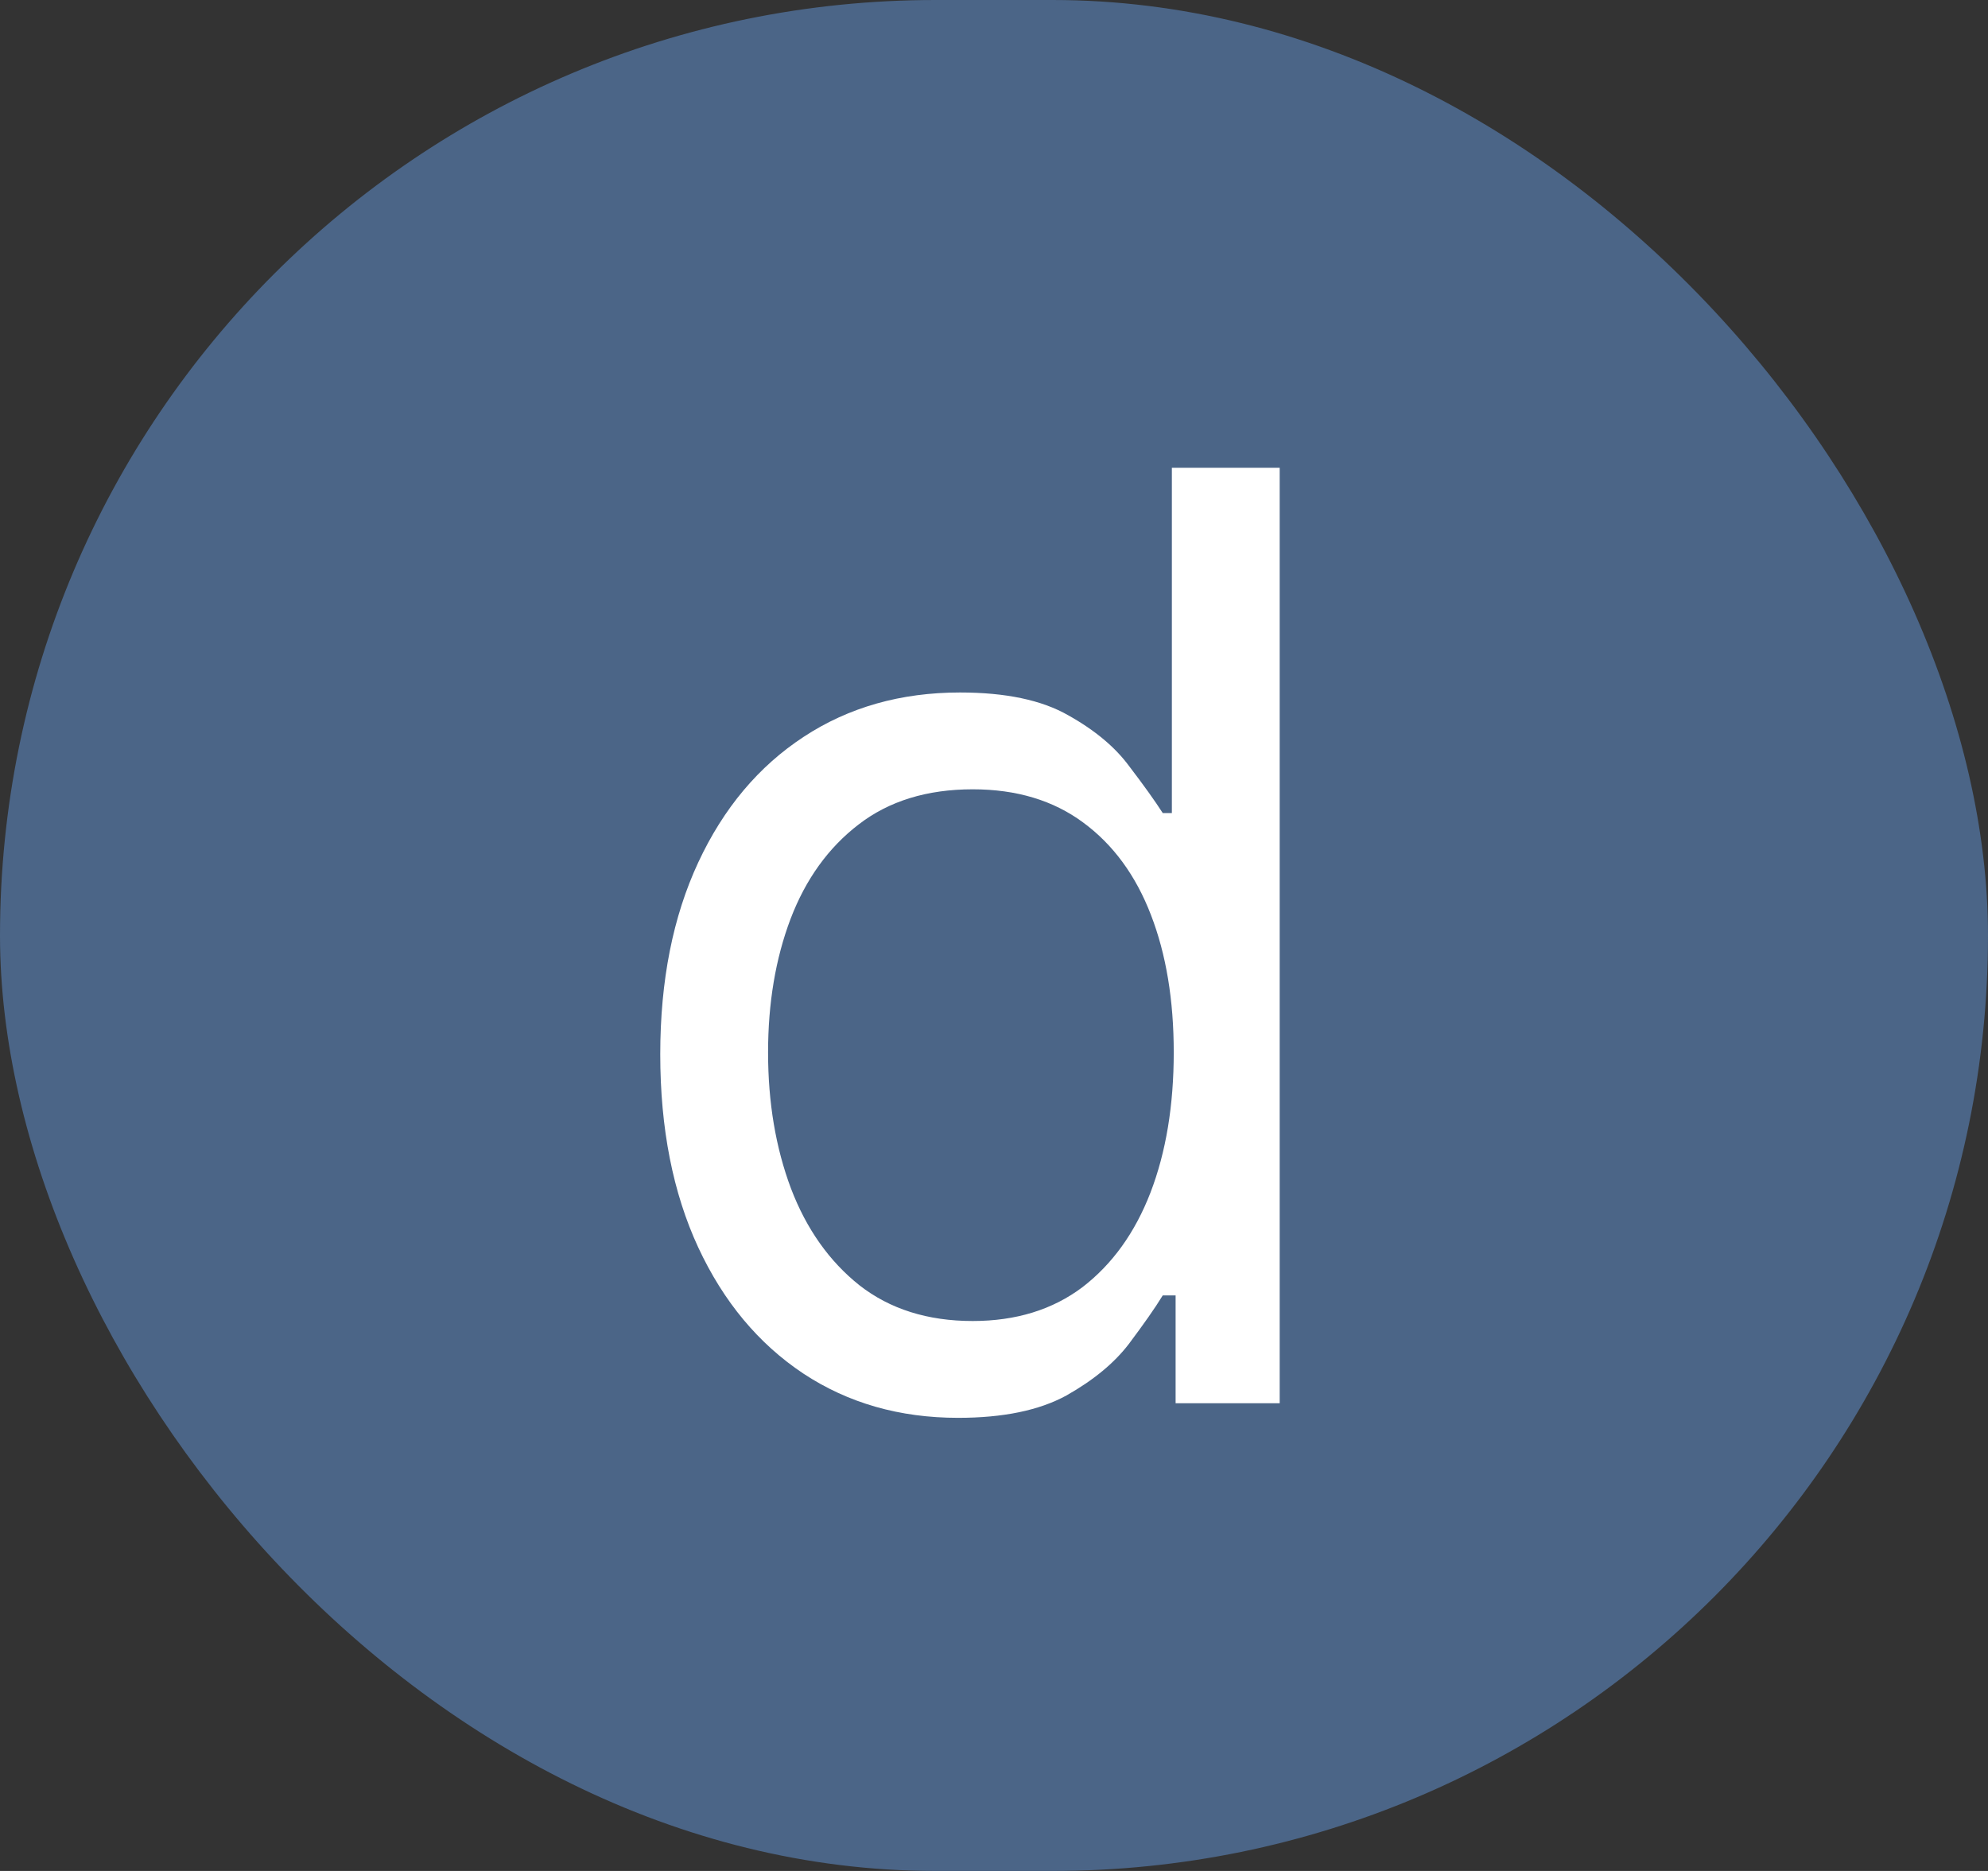 <svg width="17" height="16" viewBox="0 0 17 16" fill="none" xmlns="http://www.w3.org/2000/svg">
<rect x="0" y="0" width="17" height="16" fill="#333333" stroke="none"/>
<rect width="17" height="16" rx="8" fill="#4B6587"/>
<path d="M8.193 12.125C7.693 12.125 7.252 11.999 6.869 11.746C6.486 11.491 6.187 11.132 5.971 10.668C5.755 10.202 5.646 9.651 5.646 9.016C5.646 8.385 5.755 7.839 5.971 7.375C6.187 6.911 6.488 6.553 6.873 6.301C7.258 6.048 7.704 5.922 8.209 5.922C8.6 5.922 8.908 5.987 9.135 6.117C9.364 6.245 9.538 6.391 9.658 6.555C9.781 6.716 9.876 6.849 9.943 6.953H10.021V4H10.943V12H10.053V11.078H9.943C9.876 11.188 9.779 11.325 9.654 11.492C9.529 11.656 9.351 11.803 9.119 11.934C8.887 12.061 8.579 12.125 8.193 12.125ZM8.318 11.297C8.688 11.297 9.001 11.2 9.256 11.008C9.511 10.812 9.705 10.543 9.838 10.199C9.971 9.853 10.037 9.453 10.037 9C10.037 8.552 9.972 8.16 9.842 7.824C9.712 7.486 9.519 7.223 9.264 7.035C9.008 6.845 8.693 6.75 8.318 6.75C7.928 6.75 7.602 6.85 7.342 7.051C7.084 7.249 6.89 7.518 6.76 7.859C6.632 8.198 6.568 8.578 6.568 9C6.568 9.427 6.633 9.815 6.764 10.164C6.896 10.51 7.092 10.787 7.35 10.992C7.61 11.195 7.933 11.297 8.318 11.297Z" fill="white"/>
</svg>
